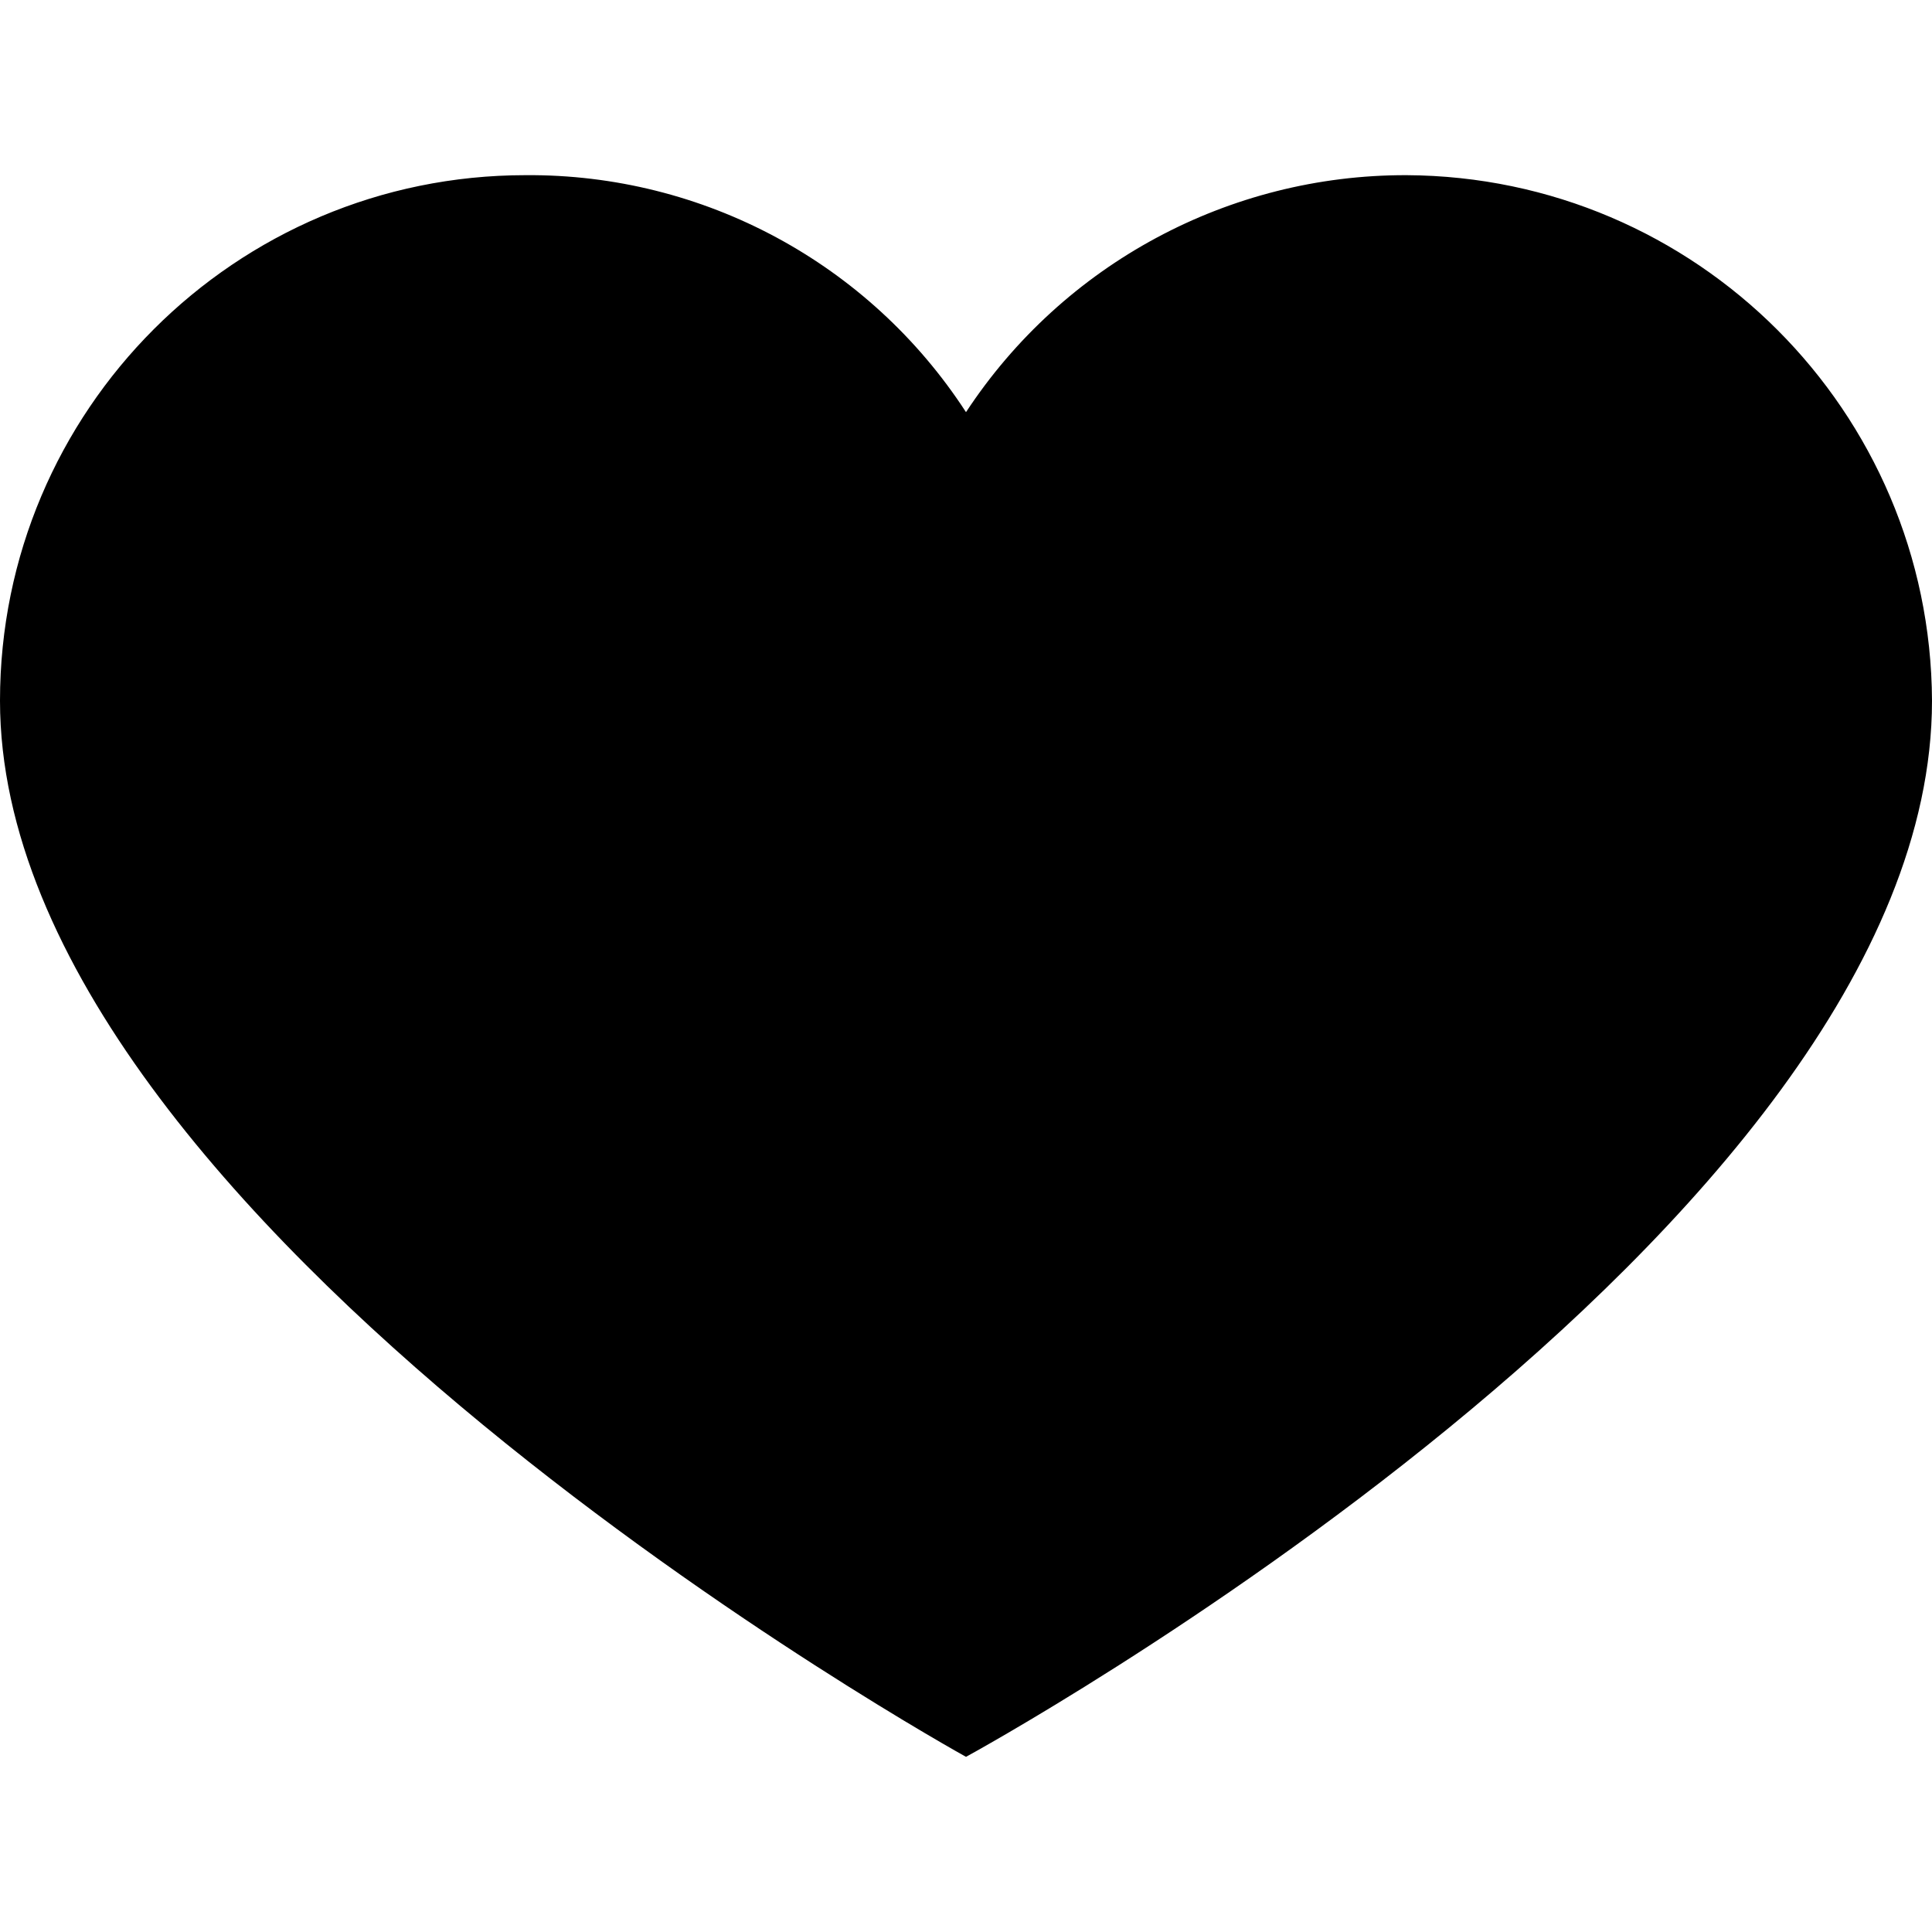 <svg width="24" height="24" viewBox="0 0 24 24" fill="none" xmlns="http://www.w3.org/2000/svg">
<path d="M17.472 2.176C21.07 2.194 23.983 5.106 24 8.704C24 15.296 12 21.824 12 21.824C12 21.824 0 15.2 0 8.704C0 5.099 2.923 2.176 6.528 2.176C8.735 2.159 10.798 3.269 12 5.12C13.21 3.278 15.268 2.171 17.472 2.176Z" fill="black"/>
</svg>
